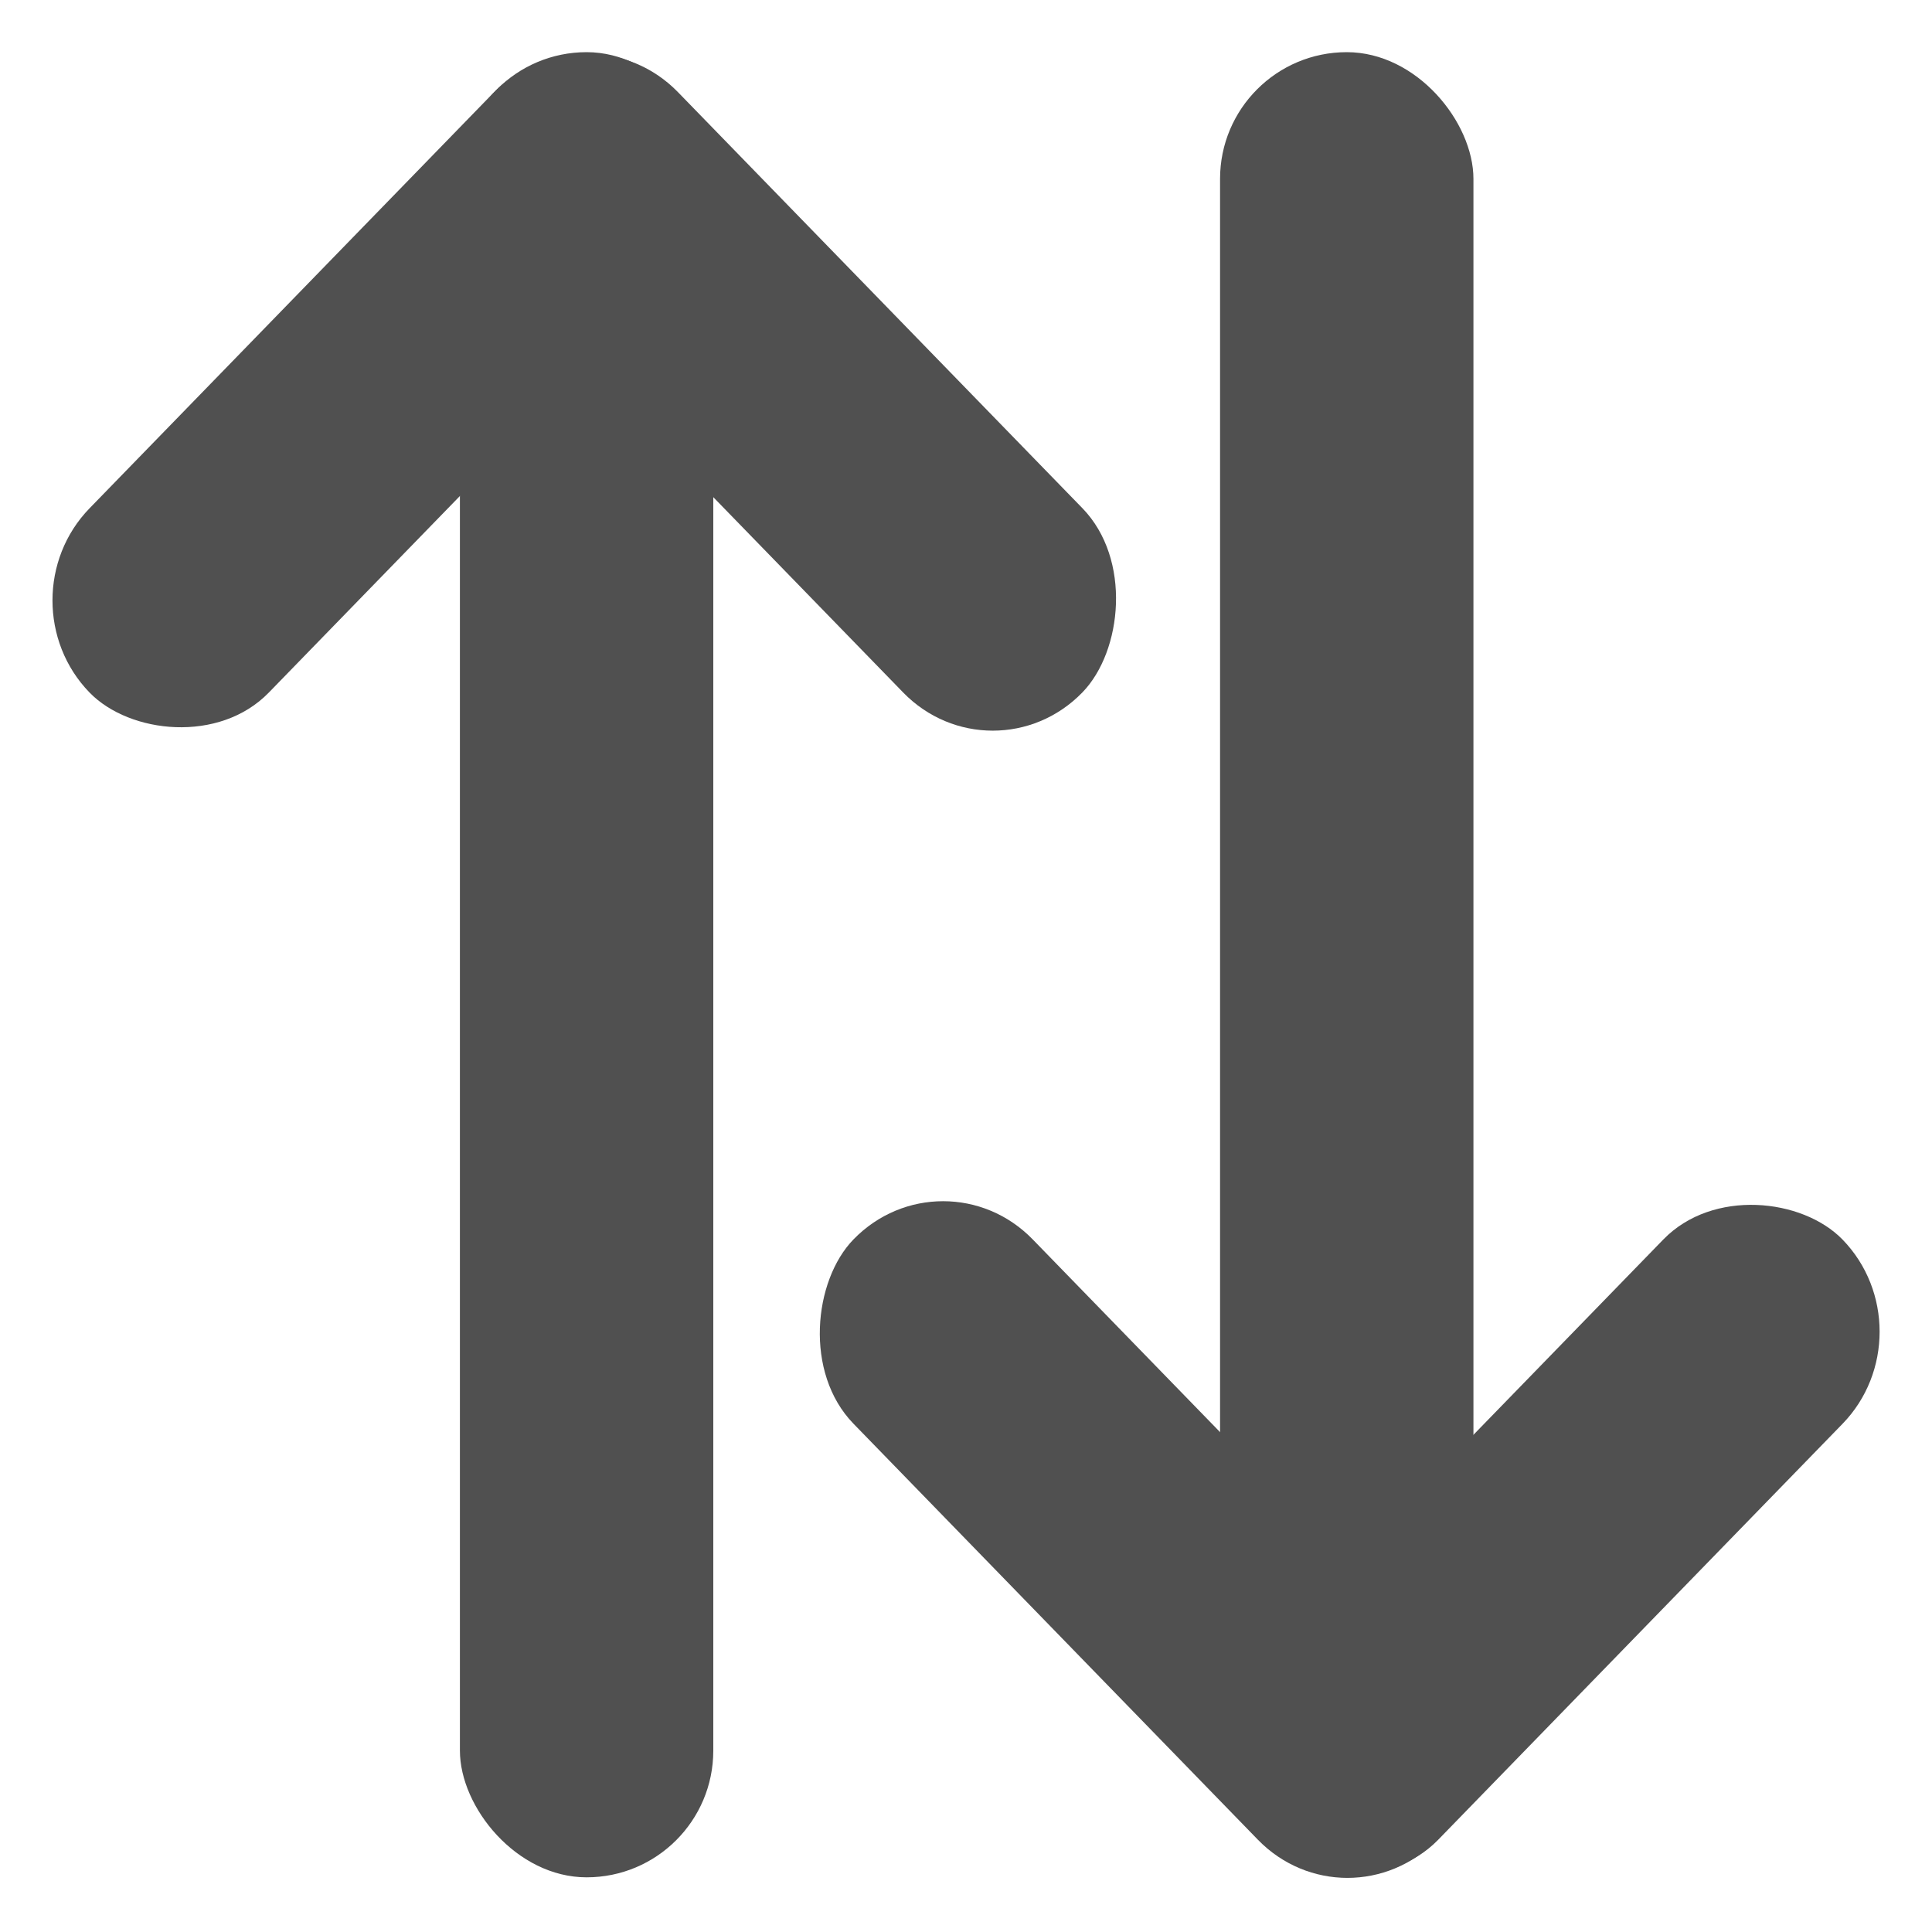<svg width="40" height="40" viewBox="0 0 40 40" fill="none" xmlns="http://www.w3.org/2000/svg">
<rect x="25.26" y="1.08" width="5.246" height="37.788" rx="2.623" fill="#505050"/>
<rect width="17.334" height="5.323" rx="2.661" transform="matrix(0.697 0.717 -0.697 0.717 19.526 23.752)" fill="#505050"/>
<rect width="17.334" height="5.323" rx="2.661" transform="matrix(0.697 -0.717 0.697 0.717 24.21 36.183)" fill="#505050"/>
<rect x="9.522" y="1.08" width="5.246" height="37.788" rx="2.623" fill="#505050"/>
<rect width="17.334" height="5.323" rx="2.661" transform="matrix(0.697 -0.717 0.697 0.717 0 12.431)" fill="#505050"/>
<rect width="17.334" height="5.323" rx="2.661" transform="matrix(0.697 0.717 -0.697 0.717 12.182 0)" fill="#505050"/>
</svg>
